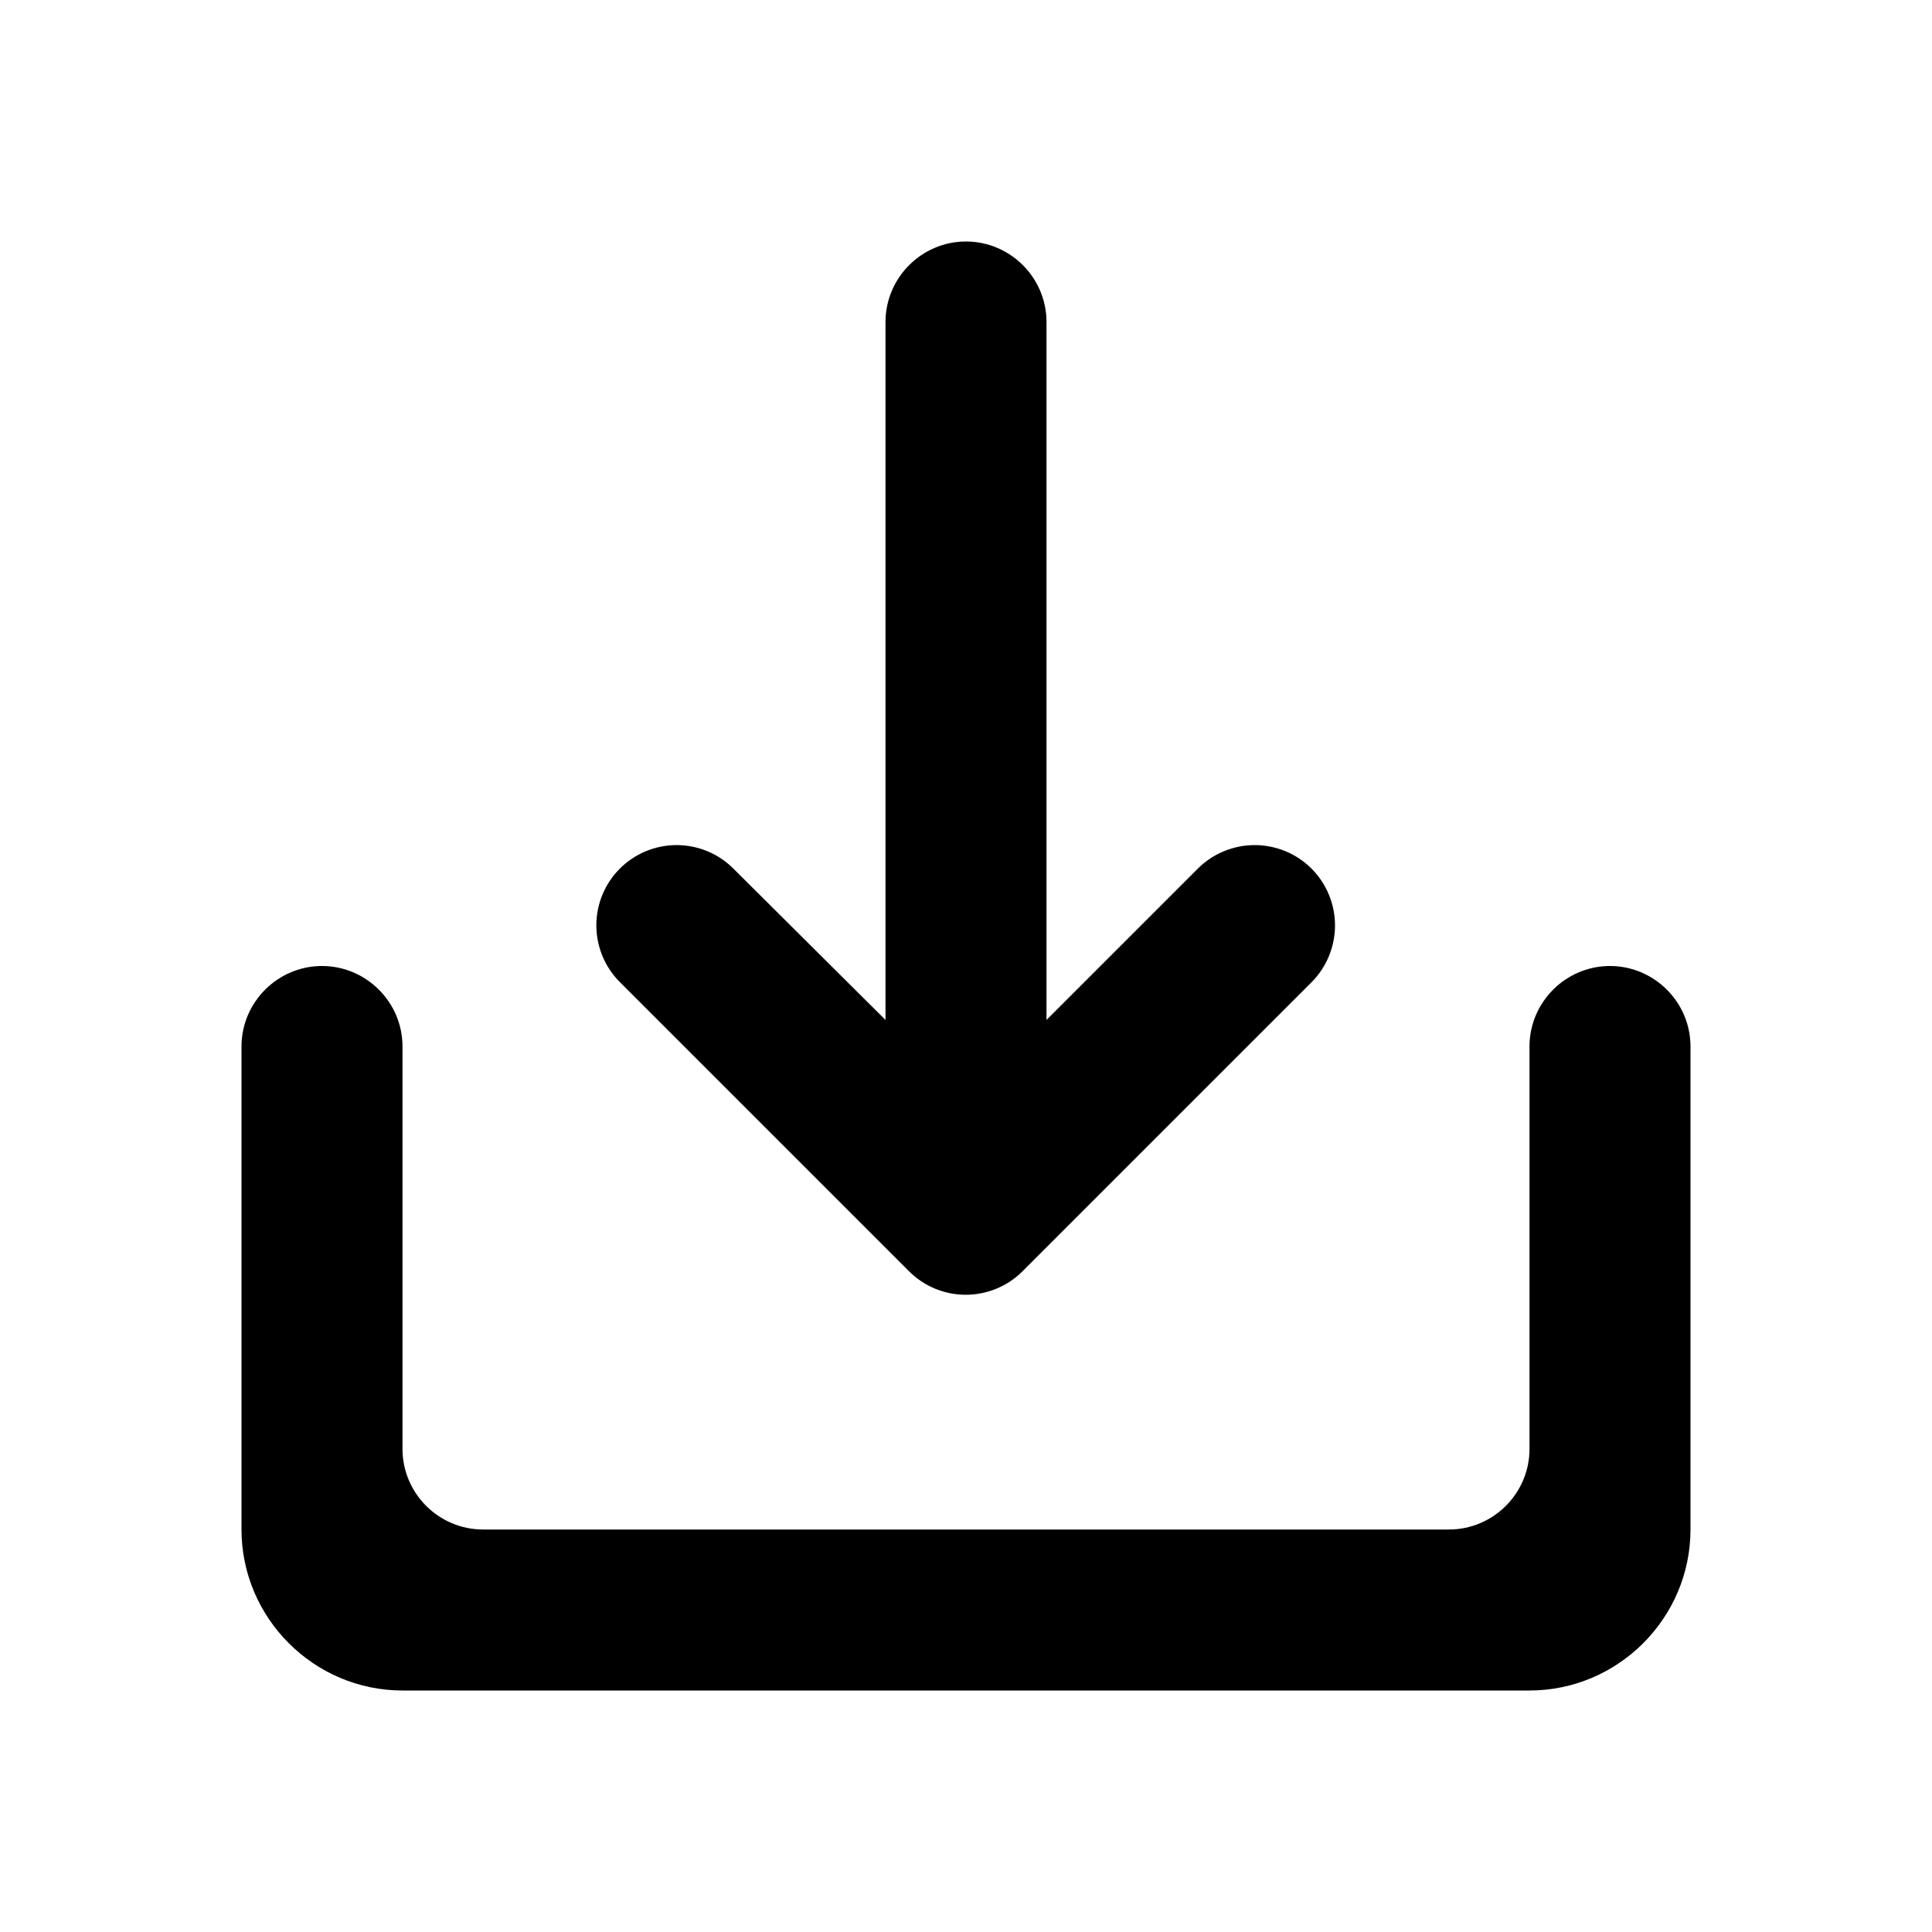 <svg xmlns="http://www.w3.org/2000/svg" width="24" height="24" fill="none">
  <path fill="currentColor" d="M19 13v5c0 .55-.45 1-1 1H6c-.55 0-1-.45-1-1v-5c0-.55-.45-1-1-1s-1 .45-1 1v6c0 1.1.9 2 2 2h14c1.1 0 2-.9 2-2v-6c0-.55-.45-1-1-1s-1 .45-1 1Zm-6-.33 1.88-1.88c.093-.093.203-.166.324-.216.121-.05.251-.076.382-.076.131 0 .261.026.382.076.121.05.231.123.324.216.093.093.166.203.216.324.05.121.076.251.076.382 0 .131-.026.261-.076.382-.05.121-.123.231-.216.324l-3.59 3.59c-.092.093-.202.166-.323.216-.121.05-.251.076-.382.076s-.261-.026-.382-.076c-.121-.05-.231-.124-.323-.216L7.7 12.2c-.187-.187-.292-.441-.292-.705 0-.264.105-.518.292-.705.187-.187.441-.292.705-.292.264 0 .518.105.705.292L11 12.67V4c0-.55.45-1 1-1s1 .45 1 1v8.67Z"/>
</svg>